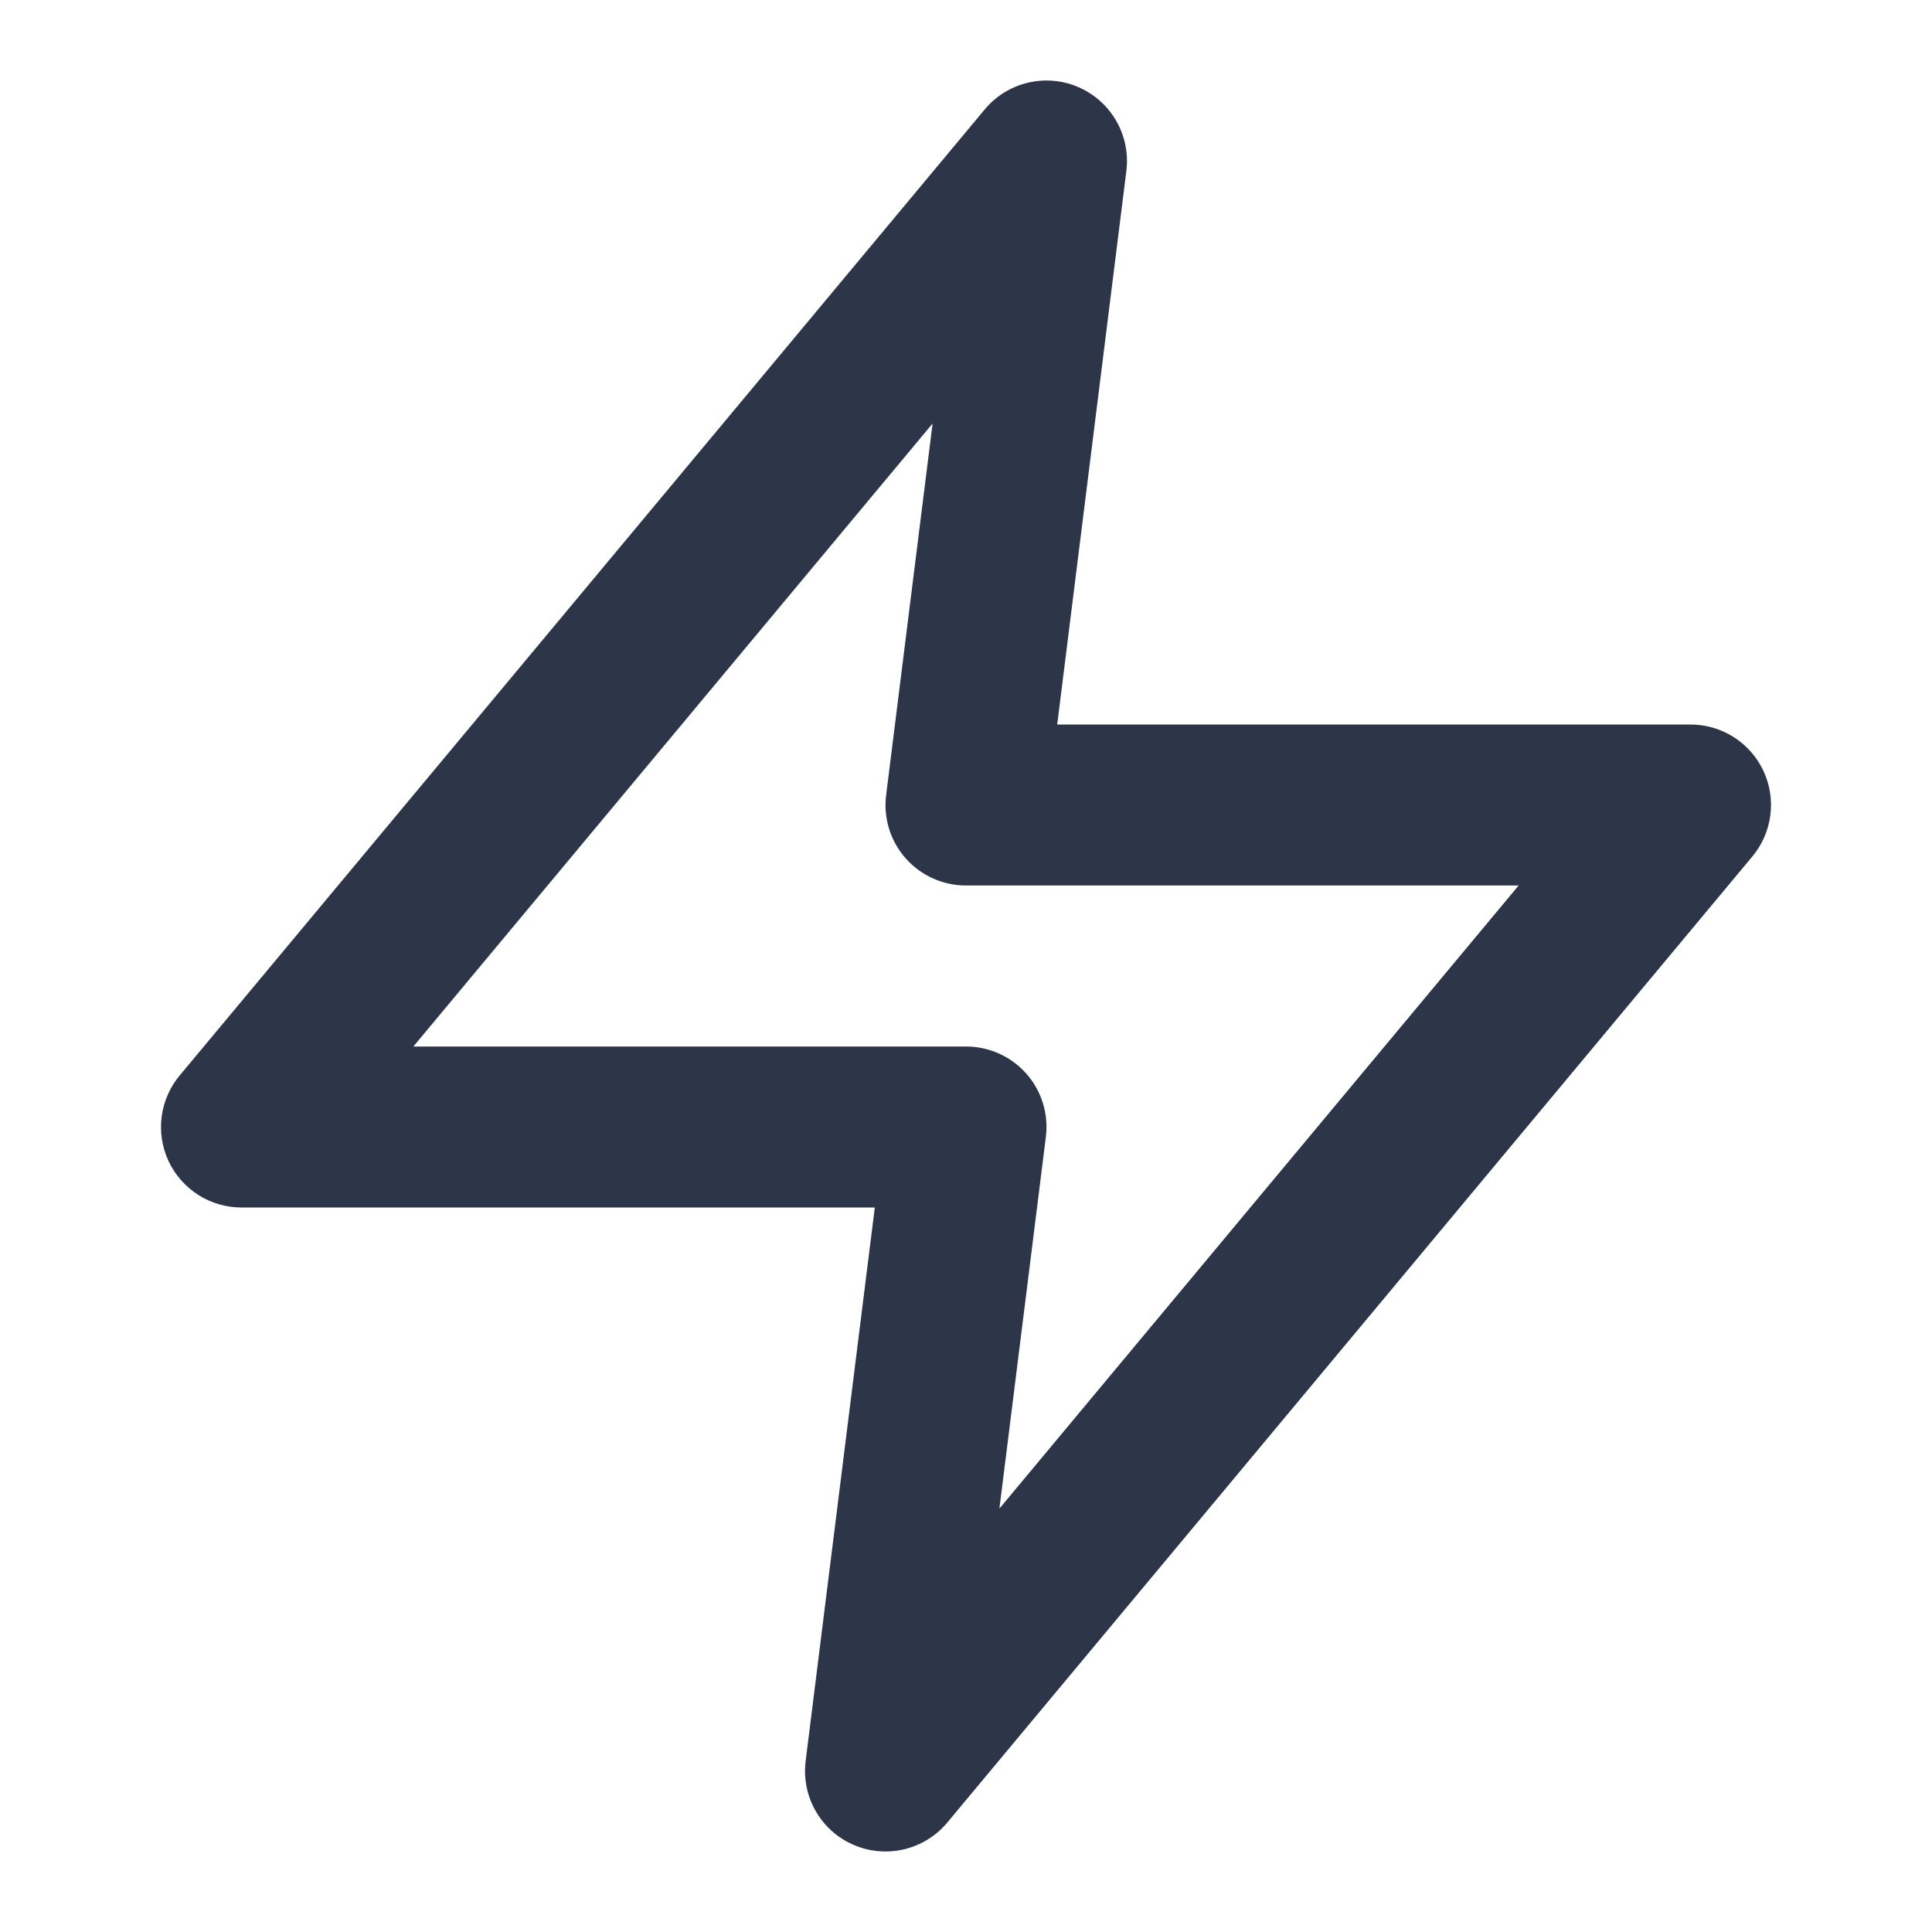 <svg width="24" height="24" viewBox="0 0 24 24" fill="none" xmlns="http://www.w3.org/2000/svg">
<path fill-rule="evenodd" clip-rule="evenodd" d="M13.992 2.124C14.047 1.684 13.805 1.26 13.398 1.083C12.991 0.906 12.516 1.019 12.232 1.36L2.232 13.36C1.983 13.658 1.93 14.073 2.094 14.424C2.259 14.776 2.612 15 3 15H10.867L10.008 21.876C9.953 22.317 10.195 22.741 10.602 22.917C11.009 23.094 11.484 22.981 11.768 22.64L21.768 10.64C22.017 10.342 22.07 9.927 21.906 9.576C21.741 9.225 21.388 9 21 9H13.133L13.992 2.124ZM12 13H5.135L11.585 5.261L11.008 9.876C10.972 10.161 11.06 10.447 11.25 10.662C11.44 10.877 11.713 11 12 11H18.865L12.415 18.74L12.992 14.124C13.028 13.839 12.94 13.553 12.75 13.338C12.56 13.123 12.287 13 12 13Z" fill="#2D3648"/>
</svg>
